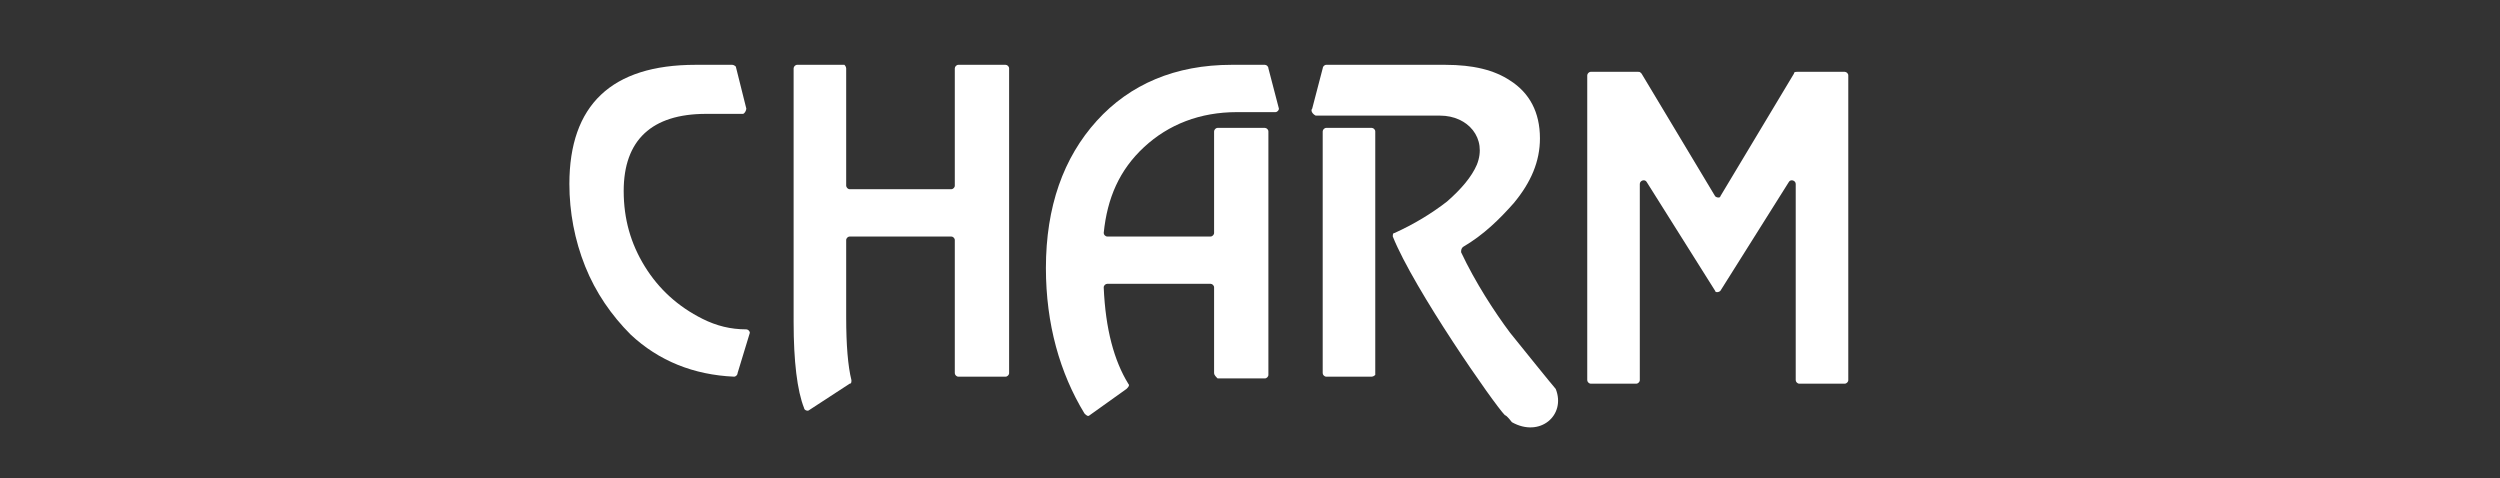 <?xml version="1.0" encoding="utf-8"?>
<!-- Generator: Adobe Illustrator 22.0.1, SVG Export Plug-In . SVG Version: 6.00 Build 0)  -->
<svg version="1.1" id="Слой_1" xmlns="http://www.w3.org/2000/svg" xmlns:xlink="http://www.w3.org/1999/xlink" x="0px" y="0px"
	 viewBox="0 0 142.7 27.3" style="enable-background:new 0 0 142.7 27.3;" xml:space="preserve">
<rect x="0" y="0" width="142.7" height="27.3" fill="#333333" stroke="none"/>
<style type="text/css">
	.st0{fill:#FFFFFF;}
</style>
<g>
	<path class="st0" d="M42.8,19l-0.7,2.3c0,0.1-0.1,0.2-0.2,0.2c-2.3-0.1-4.3-0.9-5.9-2.4c-1.1-1.1-2-2.4-2.6-3.9s-0.9-3.1-0.9-4.7
		c0-4.5,2.4-6.8,7.2-6.8h2.1c0.1,0,0.2,0.1,0.2,0.1l0.6,2.4c0,0.1-0.1,0.3-0.2,0.3h-2.1c-3.1,0-4.7,1.5-4.7,4.4c0,1.6,0.4,3,1.2,4.3
		c0.8,1.3,1.9,2.3,3.3,3c0.8,0.4,1.6,0.6,2.5,0.6C42.7,18.8,42.8,18.9,42.8,19z"/>
	<path class="st0" d="M48.3,3.9v6.7c0,0.1,0.1,0.2,0.2,0.2h5.8c0.1,0,0.2-0.1,0.2-0.2V3.9c0-0.1,0.1-0.2,0.2-0.2h2.7
		c0.1,0,0.2,0.1,0.2,0.2v17.4c0,0.1-0.1,0.2-0.2,0.2h-2.7c-0.1,0-0.2-0.1-0.2-0.2v-7.6c0-0.1-0.1-0.2-0.2-0.2h-5.8
		c-0.1,0-0.2,0.1-0.2,0.2v4.4c0,1.6,0.1,2.8,0.3,3.6c0,0.1,0,0.2-0.1,0.2l-2.3,1.5c-0.1,0.1-0.3,0-0.3-0.1c-0.4-1-0.6-2.7-0.6-4.9
		V3.9c0-0.1,0.1-0.2,0.2-0.2h2.7C48.2,3.7,48.3,3.8,48.3,3.9z"/>
	<path class="st0" d="M69.3,21.3v-4.9c0-0.1-0.1-0.2-0.2-0.2h-5.9c-0.1,0-0.2,0.1-0.2,0.2c0.1,2.4,0.6,4.2,1.4,5.5
		c0.1,0.1,0,0.2-0.1,0.3l-2.1,1.5c-0.1,0.1-0.2,0-0.3-0.1c-1.4-2.3-2.2-5.1-2.2-8.3c0-3.5,1-6.3,2.9-8.4c1.9-2.1,4.5-3.2,7.7-3.2
		h1.9c0.1,0,0.2,0.1,0.2,0.2L73,6.2c0,0.1-0.1,0.2-0.2,0.2h-2.2c-2.1,0-3.9,0.7-5.3,2c-1.4,1.3-2.1,2.9-2.3,4.9
		c0,0.1,0.1,0.2,0.2,0.2h5.9c0.1,0,0.2-0.1,0.2-0.2V7.5c0-0.1,0.1-0.2,0.2-0.2h2.7c0.1,0,0.2,0.1,0.2,0.2v13.9
		c0,0.1-0.1,0.2-0.2,0.2h-2.7C69.4,21.5,69.3,21.4,69.3,21.3z"/>
	<path class="st0" d="M90.8,4.1h2.7c0.1,0,0.1,0,0.2,0.1l4.2,7c0.1,0.1,0.3,0.1,0.3,0l4.2-7c0-0.1,0.1-0.1,0.2-0.1h2.7
		c0.1,0,0.2,0.1,0.2,0.2v17.4c0,0.1-0.1,0.2-0.2,0.2h-2.6c-0.1,0-0.2-0.1-0.2-0.2l0-11.2c0-0.2-0.3-0.3-0.4-0.1l-3.9,6.2
		c-0.1,0.1-0.3,0.1-0.3,0L94,10.4c-0.1-0.2-0.4-0.1-0.4,0.1l0,11.2c0,0.1-0.1,0.2-0.2,0.2h-2.6c-0.1,0-0.2-0.1-0.2-0.2V4.3
		C90.6,4.2,90.7,4.1,90.8,4.1z"/>
</g>
<g>
	<path class="st0" d="M74.9,6.2l0.6-2.3c0-0.1,0.1-0.2,0.2-0.2h6.8c1.6,0,2.8,0.3,3.7,0.9c1.1,0.7,1.7,1.8,1.7,3.3
		c0,1.3-0.5,2.5-1.5,3.7c-0.8,0.9-1.7,1.8-2.9,2.5c-0.1,0.1-0.1,0.2-0.1,0.3c0.8,1.7,1.9,3.4,2.8,4.6c0.4,0.5,2.5,3.1,2.6,3.2
		c0.6,1.5-0.9,2.8-2.5,1.9c0,0-0.3-0.4-0.4-0.4c-0.6-0.6-5.2-7.2-6.4-10.2c0-0.1,0-0.2,0.1-0.2c1.1-0.5,2.1-1.1,3-1.8
		c0.8-0.7,1.4-1.4,1.7-2.1c0.6-1.5-0.5-2.8-2.1-2.8l0,0h-7.1C74.9,6.5,74.8,6.3,74.9,6.2z M78.3,21.5h-2.6c-0.1,0-0.2-0.1-0.2-0.2
		V7.5c0-0.1,0.1-0.2,0.2-0.2h2.6c0.1,0,0.2,0.1,0.2,0.2v13.9C78.5,21.4,78.4,21.5,78.3,21.5z"/>
</g>
</svg>
